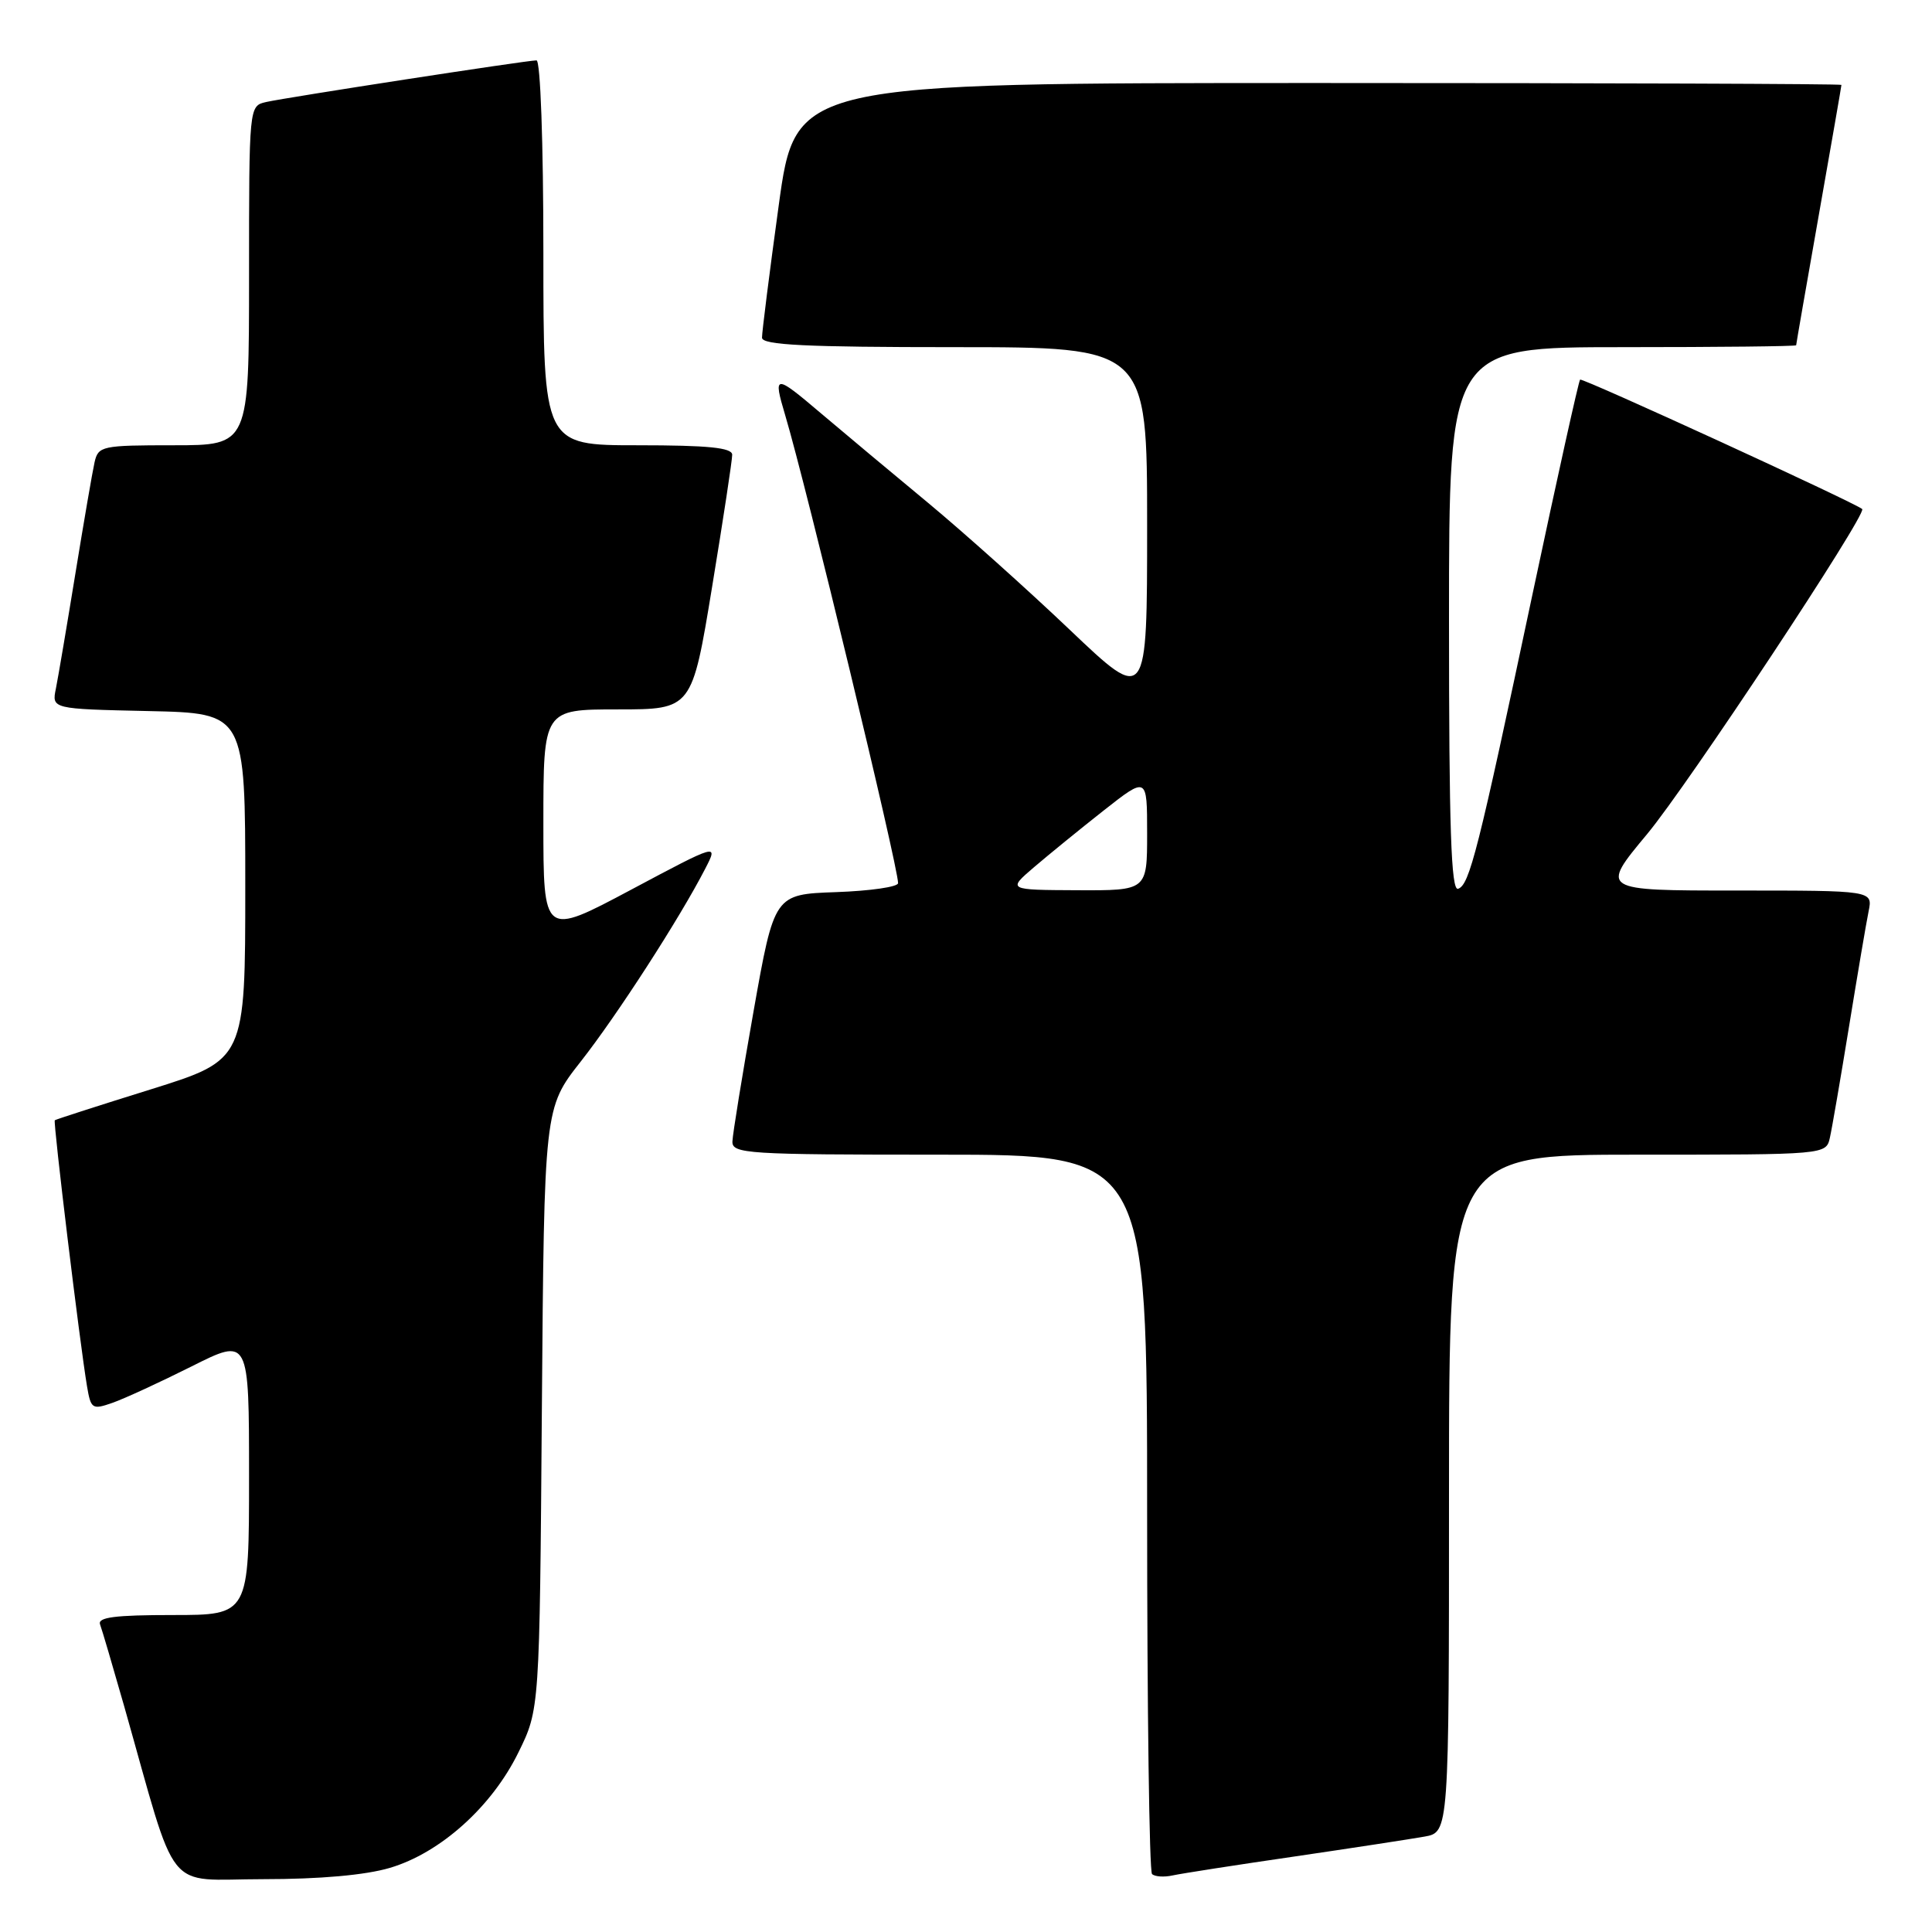 <?xml version="1.0" encoding="UTF-8" standalone="no"?>
<!DOCTYPE svg PUBLIC "-//W3C//DTD SVG 1.1//EN" "http://www.w3.org/Graphics/SVG/1.1/DTD/svg11.dtd" >
<svg xmlns="http://www.w3.org/2000/svg" xmlns:xlink="http://www.w3.org/1999/xlink" version="1.1" viewBox="0 0 256 256">
 <g >
 <path fill="currentColor"
d=" M 51.67 247.50 C 58.35 245.52 65.17 239.40 68.69 232.21 C 71.50 226.50 71.50 226.50 71.80 186.66 C 72.11 146.82 72.11 146.82 76.95 140.66 C 81.74 134.57 90.07 121.67 93.44 115.12 C 95.19 111.73 95.19 111.73 83.59 117.91 C 72.00 124.08 72.00 124.08 72.00 109.04 C 72.00 94.00 72.00 94.00 81.85 94.00 C 91.69 94.00 91.69 94.00 94.36 77.75 C 95.83 68.81 97.03 60.94 97.02 60.25 C 97.00 59.32 93.82 59.00 84.50 59.00 C 72.00 59.00 72.00 59.00 72.00 33.50 C 72.00 18.82 71.61 8.00 71.09 8.00 C 69.79 8.00 37.96 12.91 35.25 13.52 C 33.00 14.04 33.00 14.04 33.00 36.52 C 33.00 59.00 33.00 59.00 23.02 59.00 C 13.49 59.00 13.02 59.10 12.53 61.25 C 12.25 62.49 11.11 69.12 9.99 76.00 C 8.87 82.88 7.71 89.72 7.41 91.22 C 6.85 93.94 6.85 93.94 19.68 94.22 C 32.50 94.50 32.50 94.50 32.50 117.47 C 32.50 140.43 32.50 140.43 20.00 144.34 C 13.12 146.48 7.39 148.33 7.26 148.44 C 7.02 148.65 10.57 177.97 11.53 183.69 C 12.04 186.70 12.22 186.82 14.91 185.88 C 16.48 185.33 21.19 183.16 25.38 181.06 C 33.00 177.23 33.00 177.23 33.00 195.62 C 33.00 214.00 33.00 214.00 22.89 214.00 C 15.22 214.00 12.90 214.30 13.26 215.25 C 13.52 215.94 14.94 220.78 16.43 226.00 C 23.69 251.58 21.62 249.00 34.86 249.00 C 42.40 249.00 48.45 248.46 51.67 247.50 Z  M 171.50 246.00 C 179.20 244.87 186.96 243.68 188.75 243.36 C 192.00 242.78 192.00 242.78 192.00 197.89 C 192.00 153.00 192.00 153.00 216.98 153.00 C 241.96 153.00 241.96 153.00 242.47 150.75 C 242.75 149.51 243.89 142.88 245.01 136.00 C 246.13 129.12 247.29 122.26 247.60 120.75 C 248.16 118.00 248.16 118.00 230.09 118.00 C 212.02 118.00 212.02 118.00 218.26 110.51 C 223.65 104.03 247.45 68.06 246.75 67.45 C 245.77 66.60 209.65 50.02 209.37 50.30 C 209.18 50.49 206.36 63.21 203.10 78.57 C 195.81 112.96 194.72 117.26 193.20 117.77 C 192.28 118.07 192.00 109.78 192.00 82.08 C 192.00 46.00 192.00 46.00 215.00 46.00 C 227.65 46.00 238.00 45.89 238.00 45.75 C 238.00 45.61 239.35 37.85 241.00 28.50 C 242.65 19.15 244.00 11.39 244.00 11.25 C 244.00 11.11 212.82 11.00 174.71 11.00 C 105.41 11.00 105.41 11.00 103.18 27.25 C 101.95 36.19 100.96 44.06 100.97 44.75 C 100.99 45.72 106.78 46.00 126.50 46.00 C 152.00 46.00 152.00 46.00 152.00 69.60 C 152.00 93.20 152.00 93.20 141.75 83.45 C 136.11 78.08 127.67 70.53 123.00 66.65 C 118.33 62.78 111.91 57.42 108.75 54.74 C 102.64 49.55 102.42 49.57 104.04 55.01 C 106.84 64.39 119.00 114.79 119.00 117.02 C 119.00 117.52 115.31 118.05 110.80 118.21 C 102.60 118.50 102.60 118.50 99.85 134.00 C 98.34 142.53 97.08 150.29 97.05 151.25 C 97.00 152.88 98.96 153.00 124.50 153.00 C 152.00 153.00 152.00 153.00 152.00 200.33 C 152.00 226.37 152.29 247.96 152.65 248.32 C 153.01 248.67 154.24 248.76 155.40 248.50 C 156.55 248.25 163.80 247.12 171.50 246.00 Z  M 137.00 114.92 C 138.93 113.27 143.09 109.88 146.25 107.39 C 152.00 102.87 152.00 102.87 152.00 110.43 C 152.00 118.00 152.00 118.00 142.75 117.96 C 133.50 117.92 133.50 117.92 137.00 114.92 Z "/>
</g>
</svg>